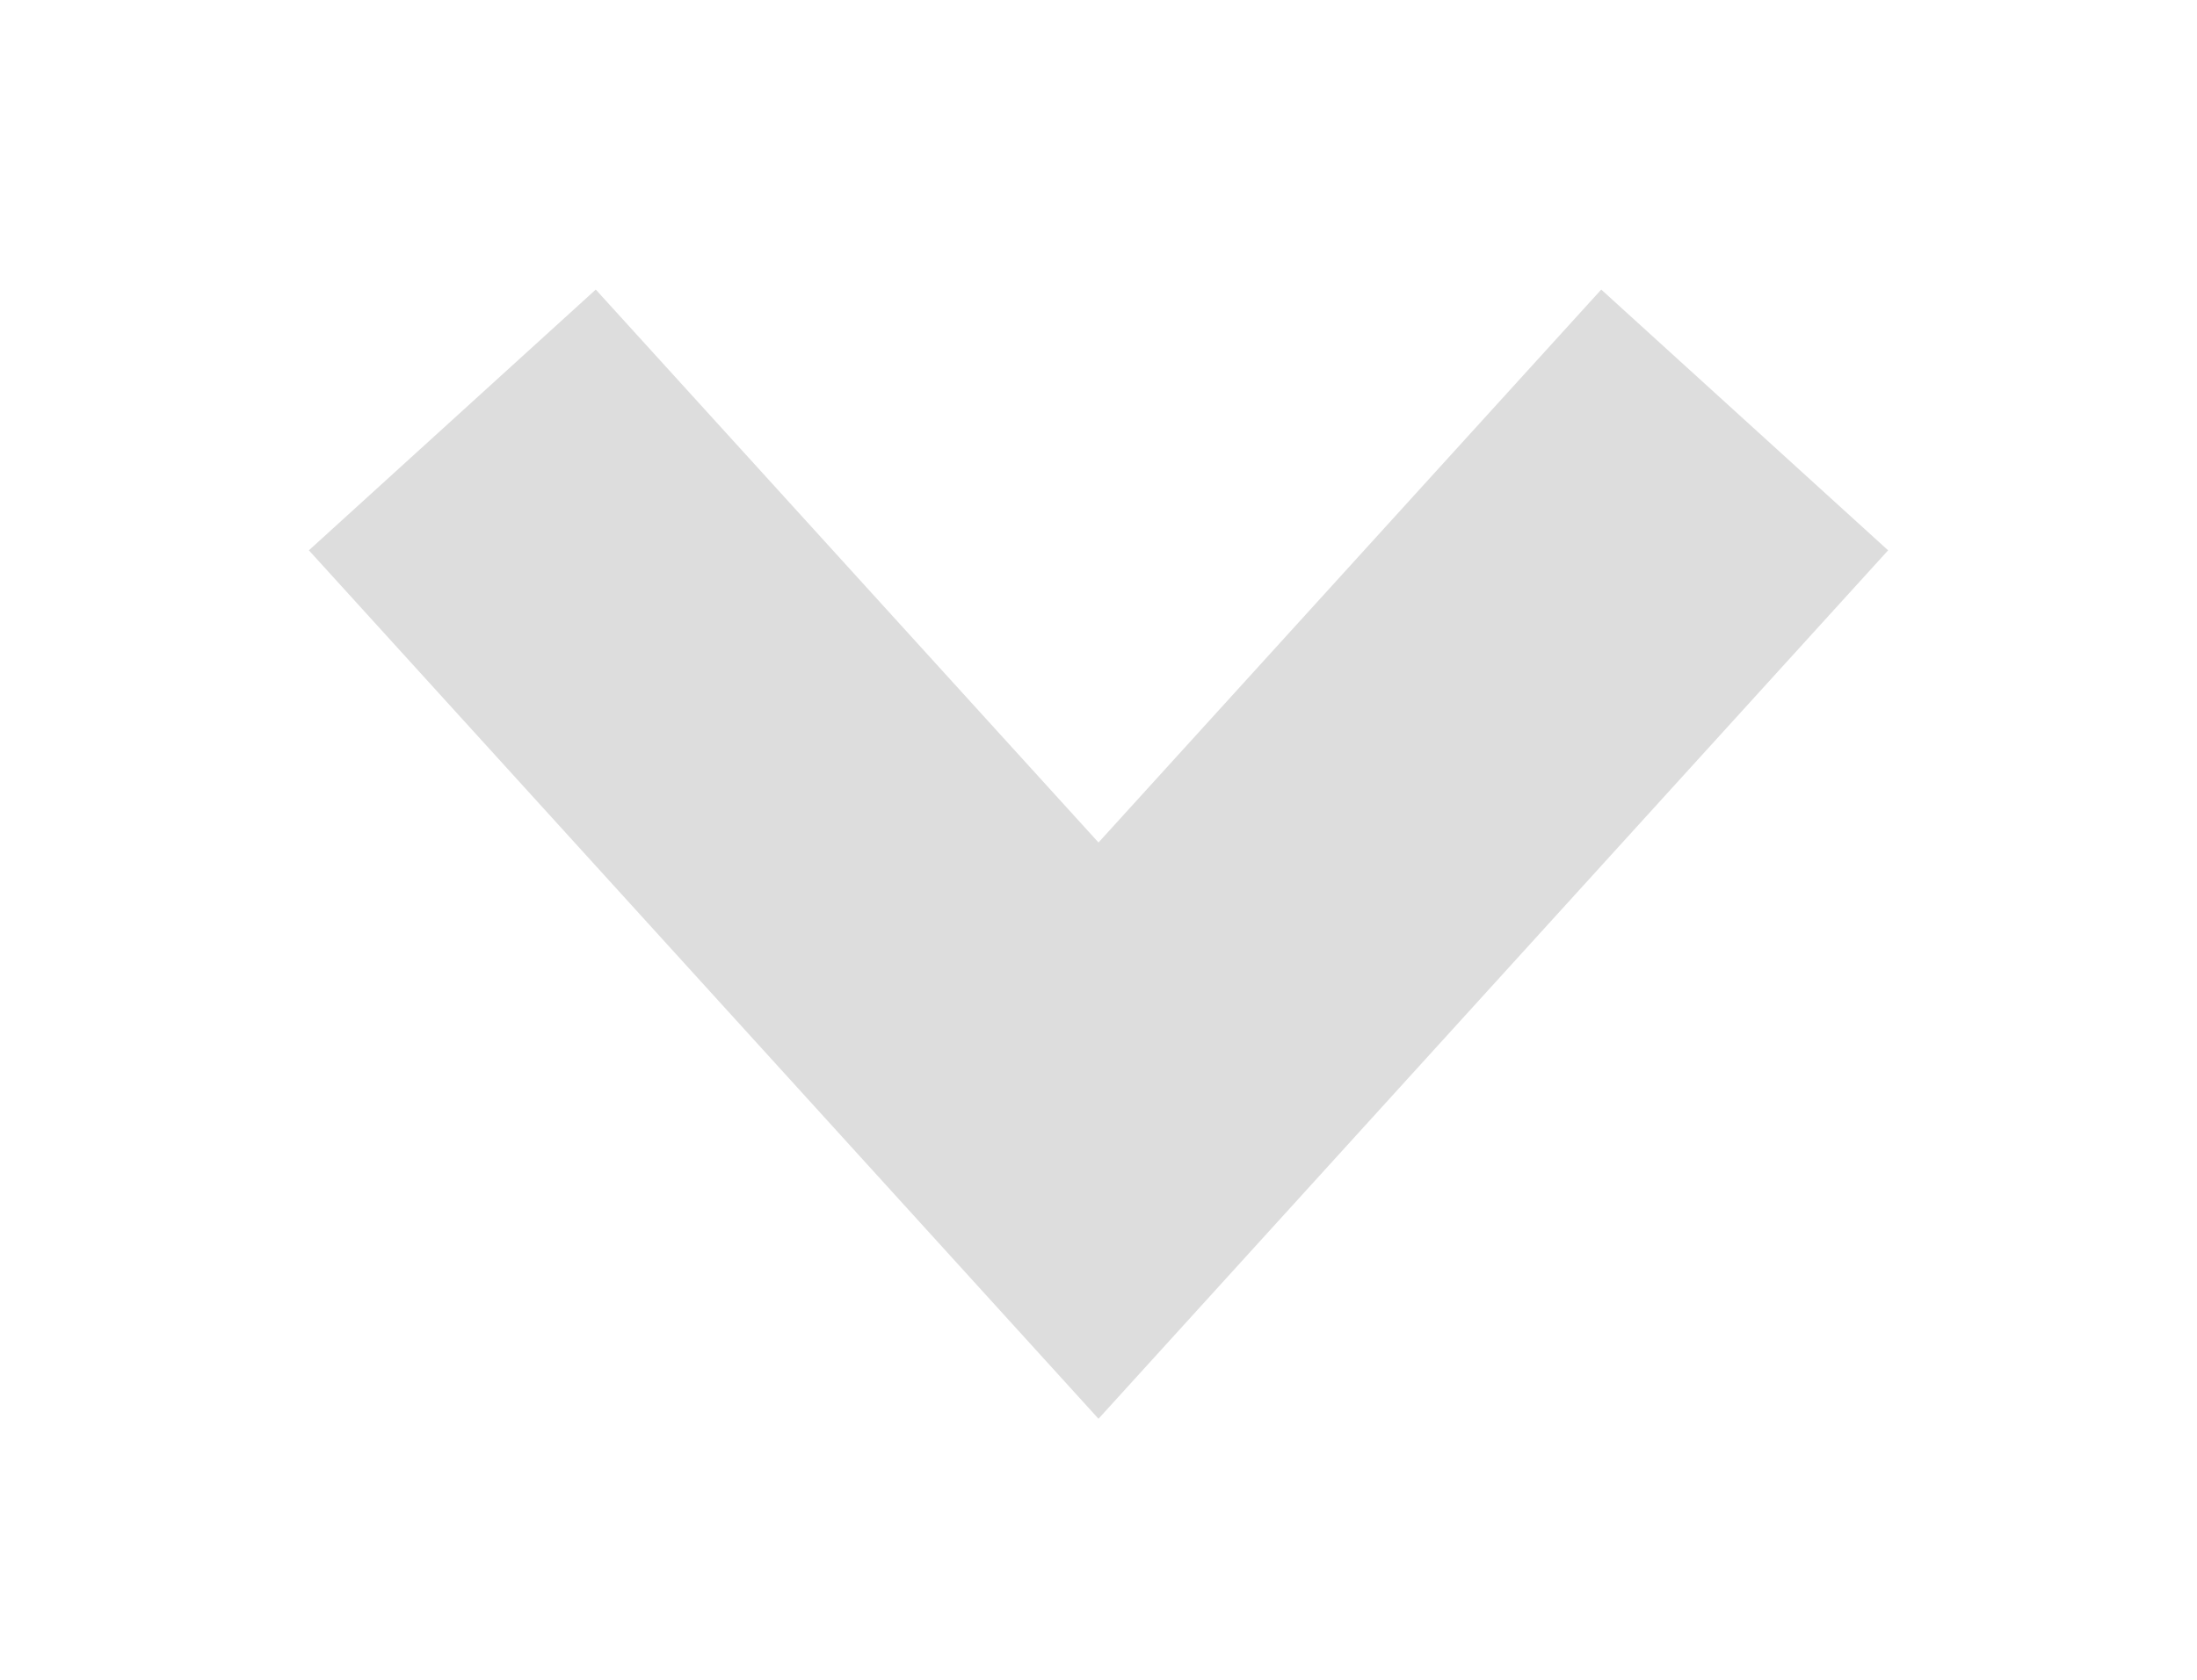 <svg width="34" height="26" viewBox="0 0 34 26" fill="none" xmlns="http://www.w3.org/2000/svg">
<g filter="url(#filter0_d_1_2)">
<path d="M7 2.5L17 13.5L27 2.5" stroke="#DDDDDD" stroke-width="6"/>
</g>
<defs>
<filter id="filter0_d_1_2" x="0.78" y="0.482" width="32.44" height="25.478" filterUnits="userSpaceOnUse" color-interpolation-filters="sRGB">
<feFlood flood-opacity="0" result="BackgroundImageFix"/>
<feColorMatrix in="SourceAlpha" type="matrix" values="0 0 0 0 0 0 0 0 0 0 0 0 0 0 0 0 0 0 127 0" result="hardAlpha"/>
<feOffset dy="4"/>
<feGaussianBlur stdDeviation="2"/>
<feComposite in2="hardAlpha" operator="out"/>
<feColorMatrix type="matrix" values="0 0 0 0 0 0 0 0 0 0 0 0 0 0 0 0 0 0 0.25 0"/>
<feBlend mode="normal" in2="BackgroundImageFix" result="effect1_dropShadow_1_2"/>
<feBlend mode="normal" in="SourceGraphic" in2="effect1_dropShadow_1_2" result="shape"/>
</filter>
</defs>
</svg>
